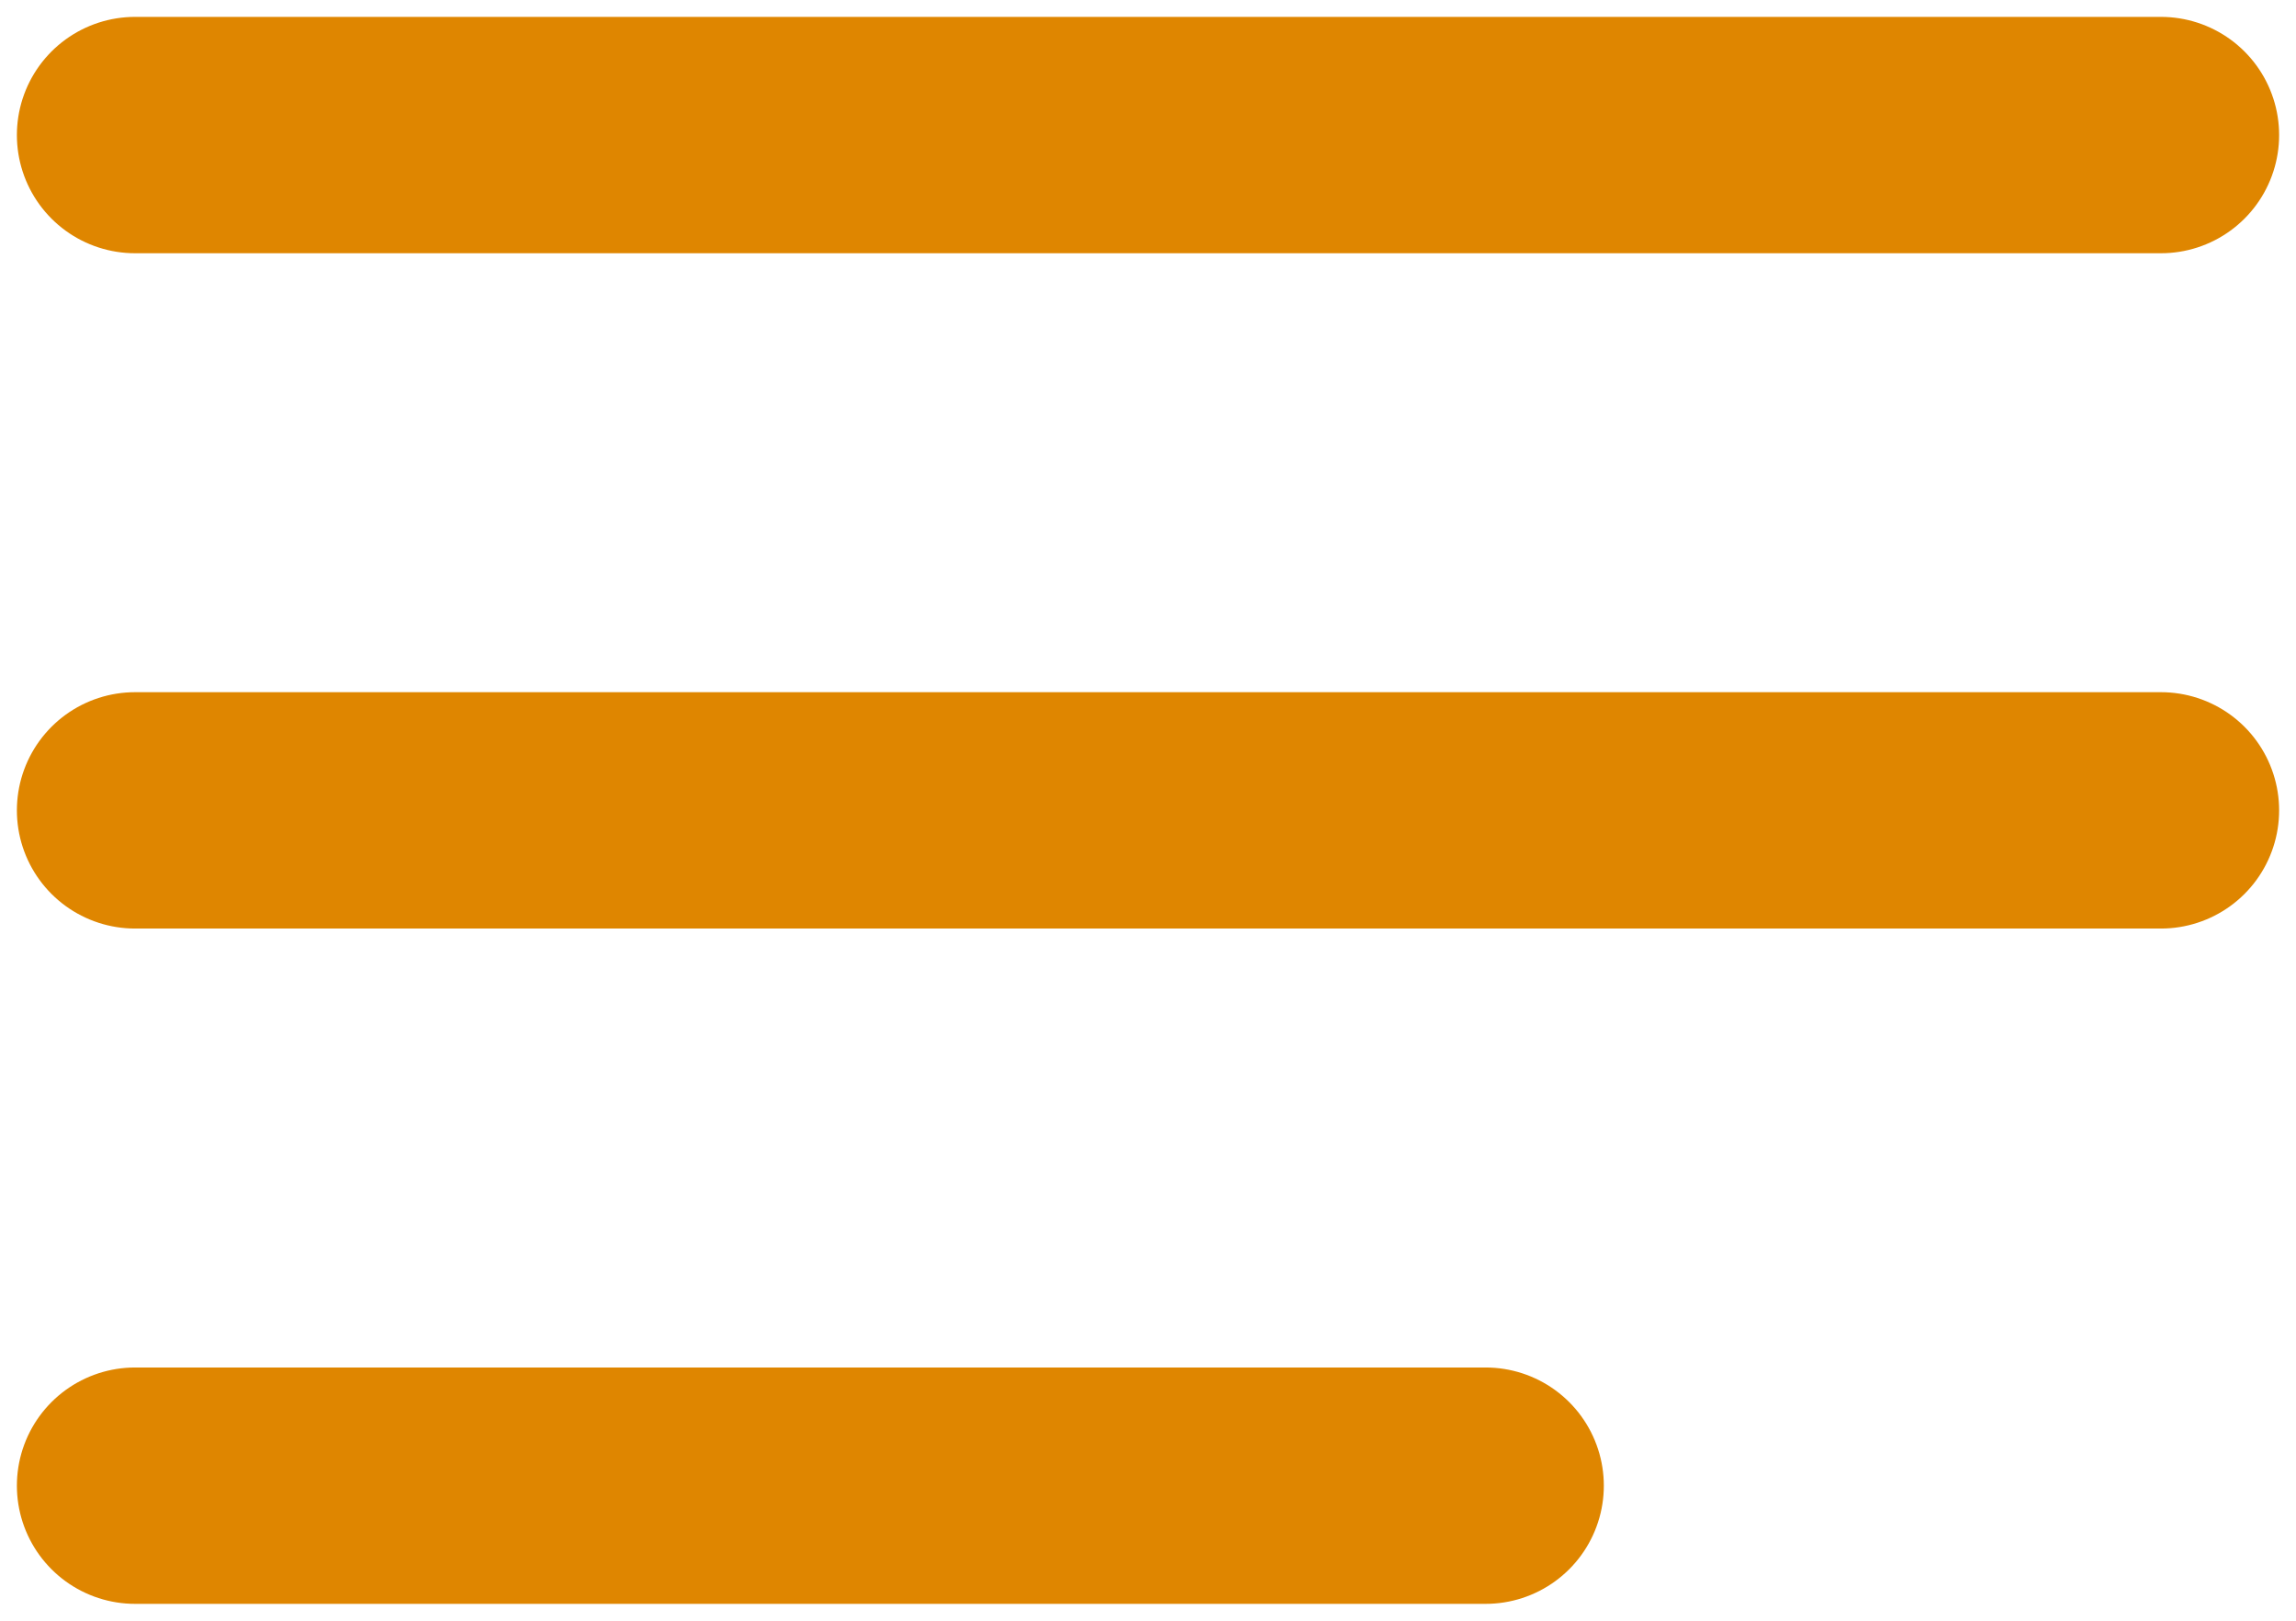 <svg width="68" height="48" viewBox="0 0 68 48" fill="none" xmlns="http://www.w3.org/2000/svg">
<path d="M4 24H64M4 4H64M4 44H44" stroke="#DF8600" stroke-width="7" stroke-linecap="round" stroke-linejoin="round"/>
</svg>
